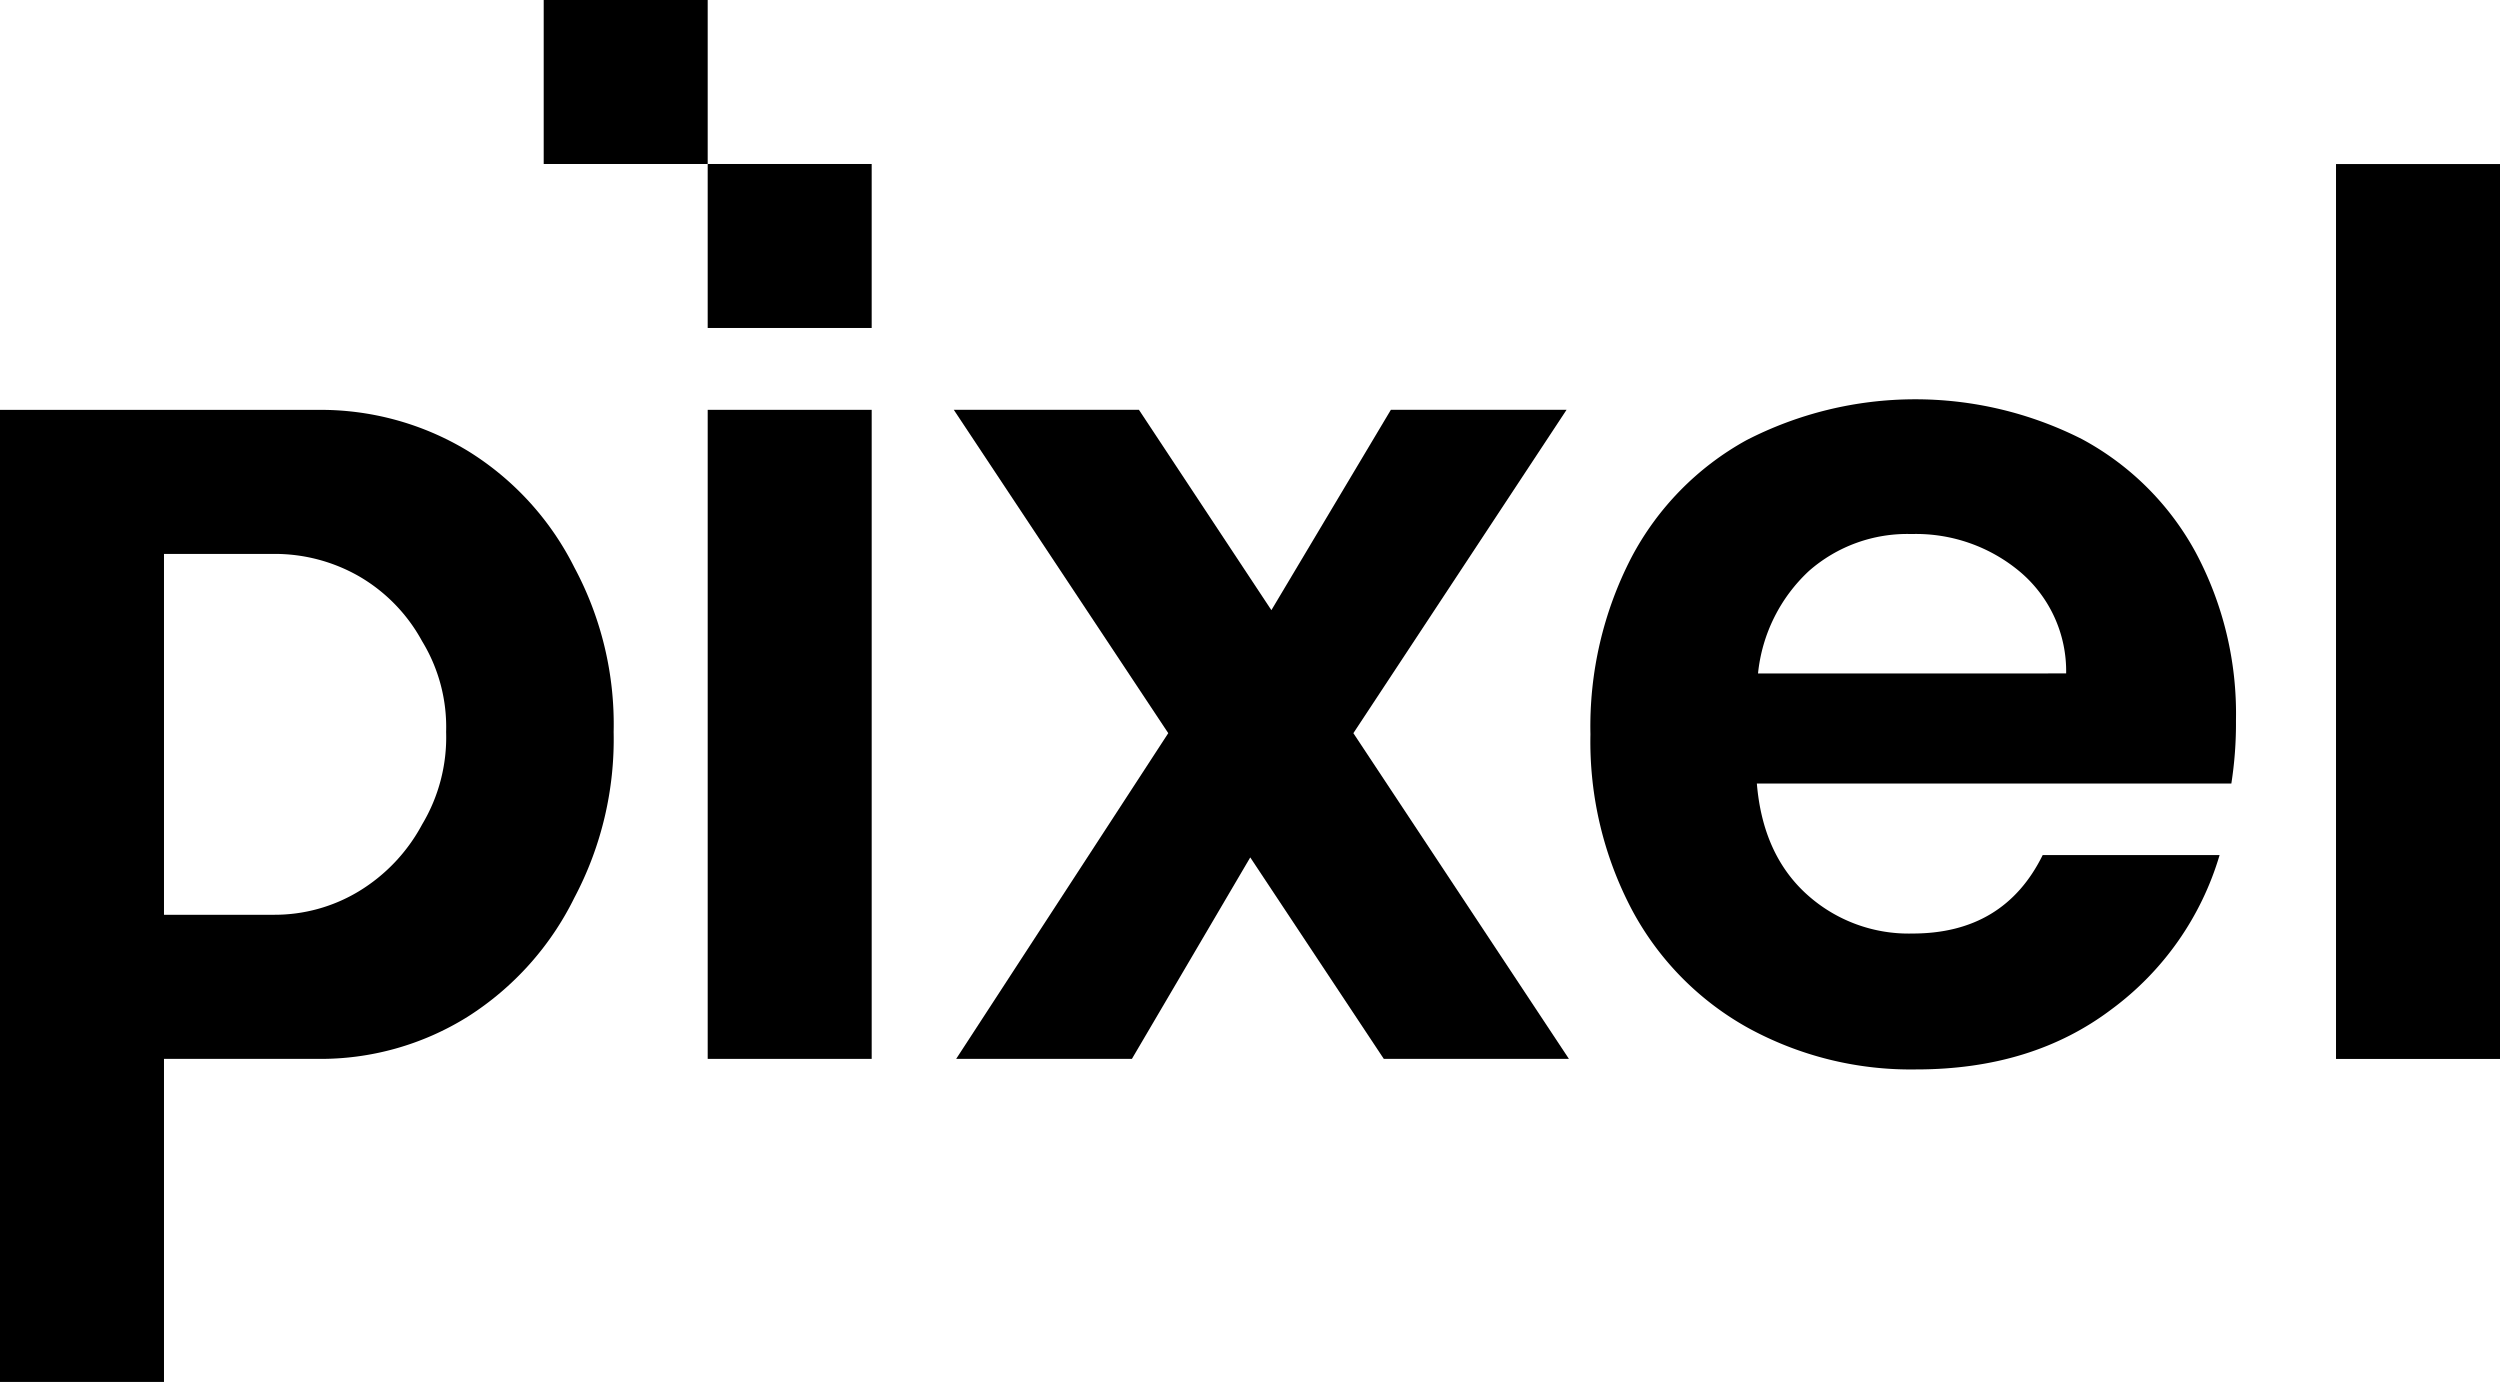 <svg xmlns="http://www.w3.org/2000/svg" width="237" height="131.005" viewBox="0 0 237 131.005">
  <g id="그룹_21" data-name="그룹 21" transform="translate(-259.272 -58.783)">
    <path id="패스_70" data-name="패스 70" d="M295.585,70.809v61.53H280.039V70.809Z" transform="translate(46.323 26.826)" fill="#000"/>
    <path id="패스_71" data-name="패스 71" d="M328.025,132.339l-12.661-19.1-11.22,19.1h-16.66l20.107-30.878-20.33-30.652h17.552L317.367,89.8l11.327-18.993H345.35L325.14,101.461l20.434,30.878Z" transform="translate(62.432 26.826)" fill="#000"/>
    <path id="패스_72" data-name="패스 72" d="M366.7,106.924H321.718q.553,6.673,4.665,10.445a14.376,14.376,0,0,0,10.105,3.777q8.664,0,12.328-7.44h16.77a28.022,28.022,0,0,1-10.222,14.606q-7.545,5.723-18.547,5.718a32.089,32.089,0,0,1-15.937-3.941,27.724,27.724,0,0,1-10.99-11.165,34.133,34.133,0,0,1-3.948-16.66,34.853,34.853,0,0,1,3.886-16.77,27.137,27.137,0,0,1,10.887-11.107,34.959,34.959,0,0,1,31.818-.113,26.6,26.6,0,0,1,10.774,10.719,32.44,32.44,0,0,1,3.831,15.94A36.845,36.845,0,0,1,366.7,106.924ZM351.039,96.489a12.326,12.326,0,0,0-4.332-9.6,15.339,15.339,0,0,0-10.328-3.615,14.121,14.121,0,0,0-9.721,3.5,15.381,15.381,0,0,0-4.83,9.721Z" transform="translate(104.104 26.135)" fill="#000"/>
    <path id="패스_73" data-name="패스 73" d="M343.367,63.6v84.836H327.821V63.6Z" transform="translate(152.905 10.735)" fill="#000"/>
    <rect id="사각형_14" data-name="사각형 14" width="15.546" height="15.546" transform="translate(326.361 74.329)" fill="#000"/>
    <rect id="사각형_15" data-name="사각형 15" width="15.546" height="15.546" transform="translate(310.815 58.783)" fill="#000"/>
    <g id="그룹_21-2" data-name="그룹 21" transform="translate(259.272 97.635)">
      <path id="패스_74" data-name="패스 74" d="M259.272,162.962h15.546V132.339h14.521a26.332,26.332,0,0,0,14.276-4,27.993,27.993,0,0,0,10.105-11.275,32.085,32.085,0,0,0,3.725-15.714,31.46,31.46,0,0,0-3.725-15.6A27.377,27.377,0,0,0,303.615,74.7a26.922,26.922,0,0,0-14.276-3.886H259.272Zm15.546-78.494H285.23a16.065,16.065,0,0,1,8.057,2.11,15.848,15.848,0,0,1,6,6.164,15.627,15.627,0,0,1,2.278,8.606,16.089,16.089,0,0,1-2.278,8.771,16.513,16.513,0,0,1-6,6.335,15.415,15.415,0,0,1-8.057,2.223H274.818Z" transform="translate(-259.272 -70.809)" fill="#000"/>
    </g>
  </g>
</svg>
